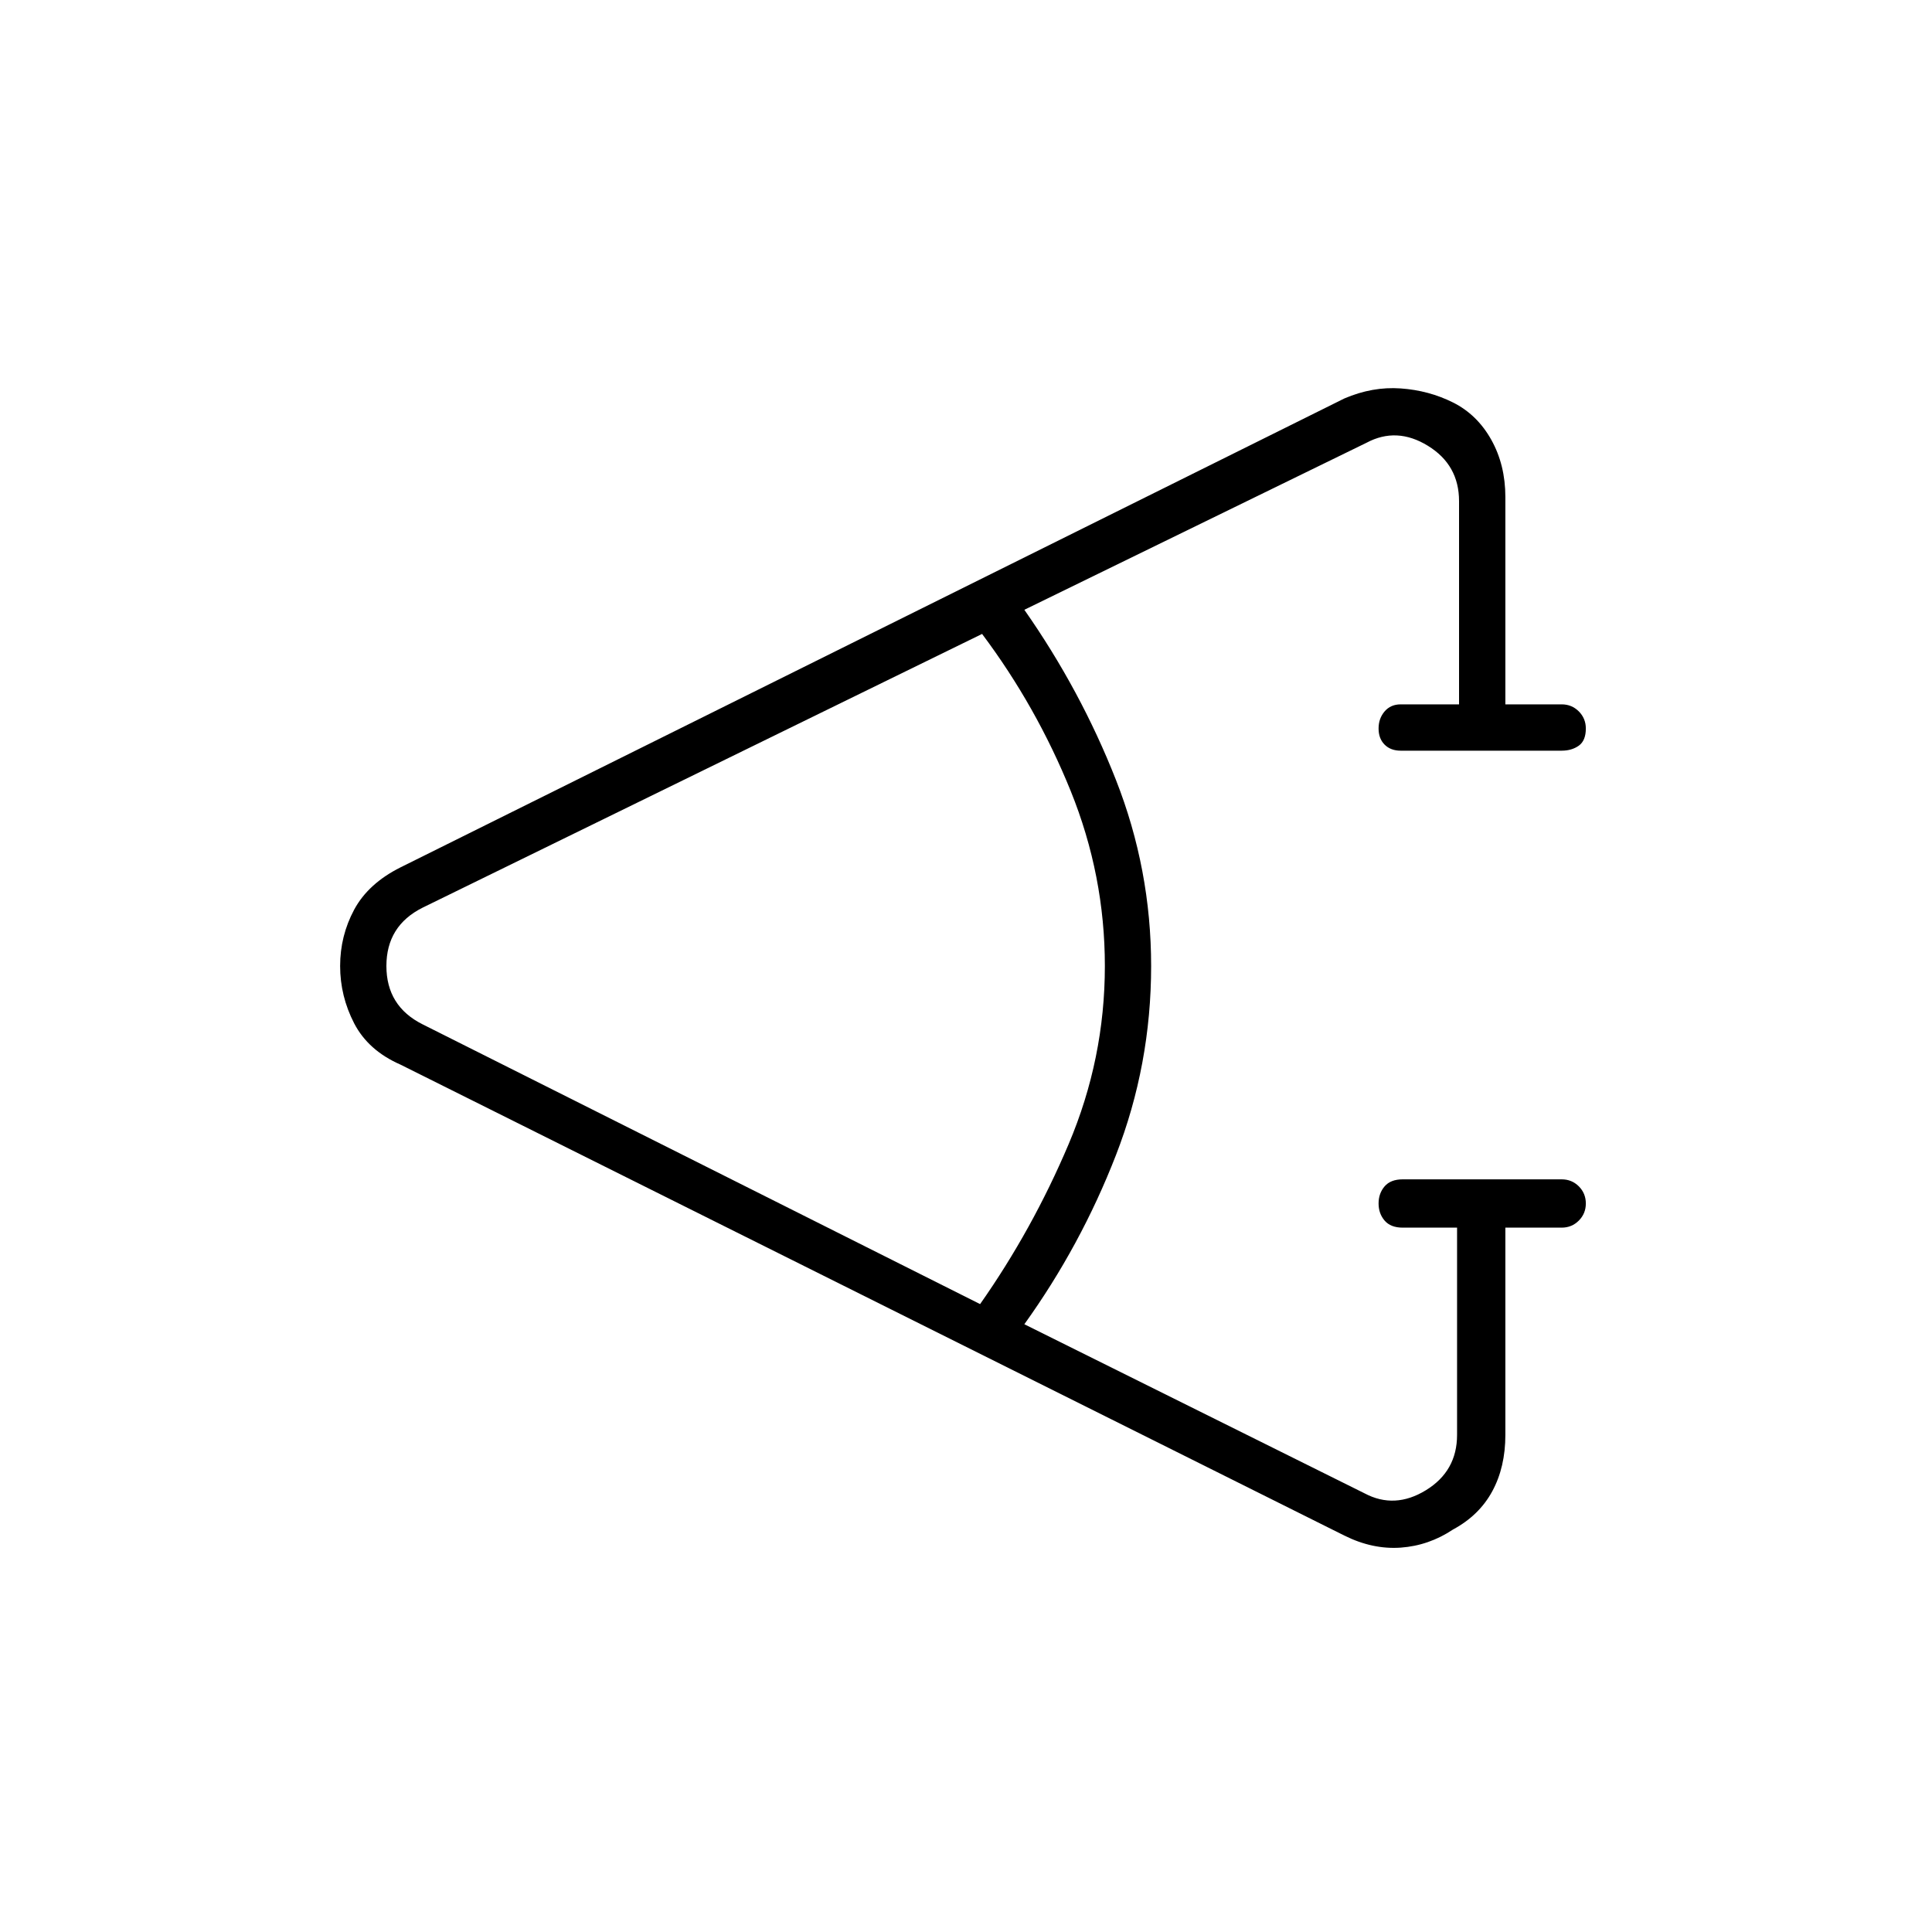 <svg xmlns="http://www.w3.org/2000/svg" height="40" width="40"><path d="m27.833 31.792-19.541-9.75q-.667-.292-.959-.854-.291-.563-.291-1.188t.291-1.167q.292-.541.959-.875L27.833 8.25Q28.417 8 29 8.042q.583.041 1.083.291.5.25.792.771.292.521.292 1.188v4.291h1.166q.209 0 .355.146.145.146.145.354 0 .25-.145.355-.146.104-.355.104H29q-.208 0-.333-.125-.125-.125-.125-.334 0-.208.125-.354t.333-.146h1.208v-4.208q0-.75-.646-1.146-.645-.396-1.27-.062l-7.084 3.458q1.167 1.667 1.896 3.521.729 1.854.729 3.854 0 2.042-.729 3.917t-1.896 3.5l7.042 3.5q.625.333 1.271-.063.646-.396.646-1.146v-4.291h-1.125q-.25 0-.375-.146t-.125-.354q0-.209.125-.355.125-.145.375-.145h3.291q.209 0 .355.145.145.146.145.355 0 .208-.145.354-.146.146-.355.146h-1.166v4.291q0 .667-.271 1.167t-.813.792q-.5.333-1.083.375-.583.041-1.167-.25ZM20.292 27q1.083-1.542 1.833-3.312.75-1.771.75-3.688 0-1.875-.708-3.625-.709-1.75-1.834-3.25L8.75 18.792Q8 19.167 8 20t.75 1.208Z"/></svg>